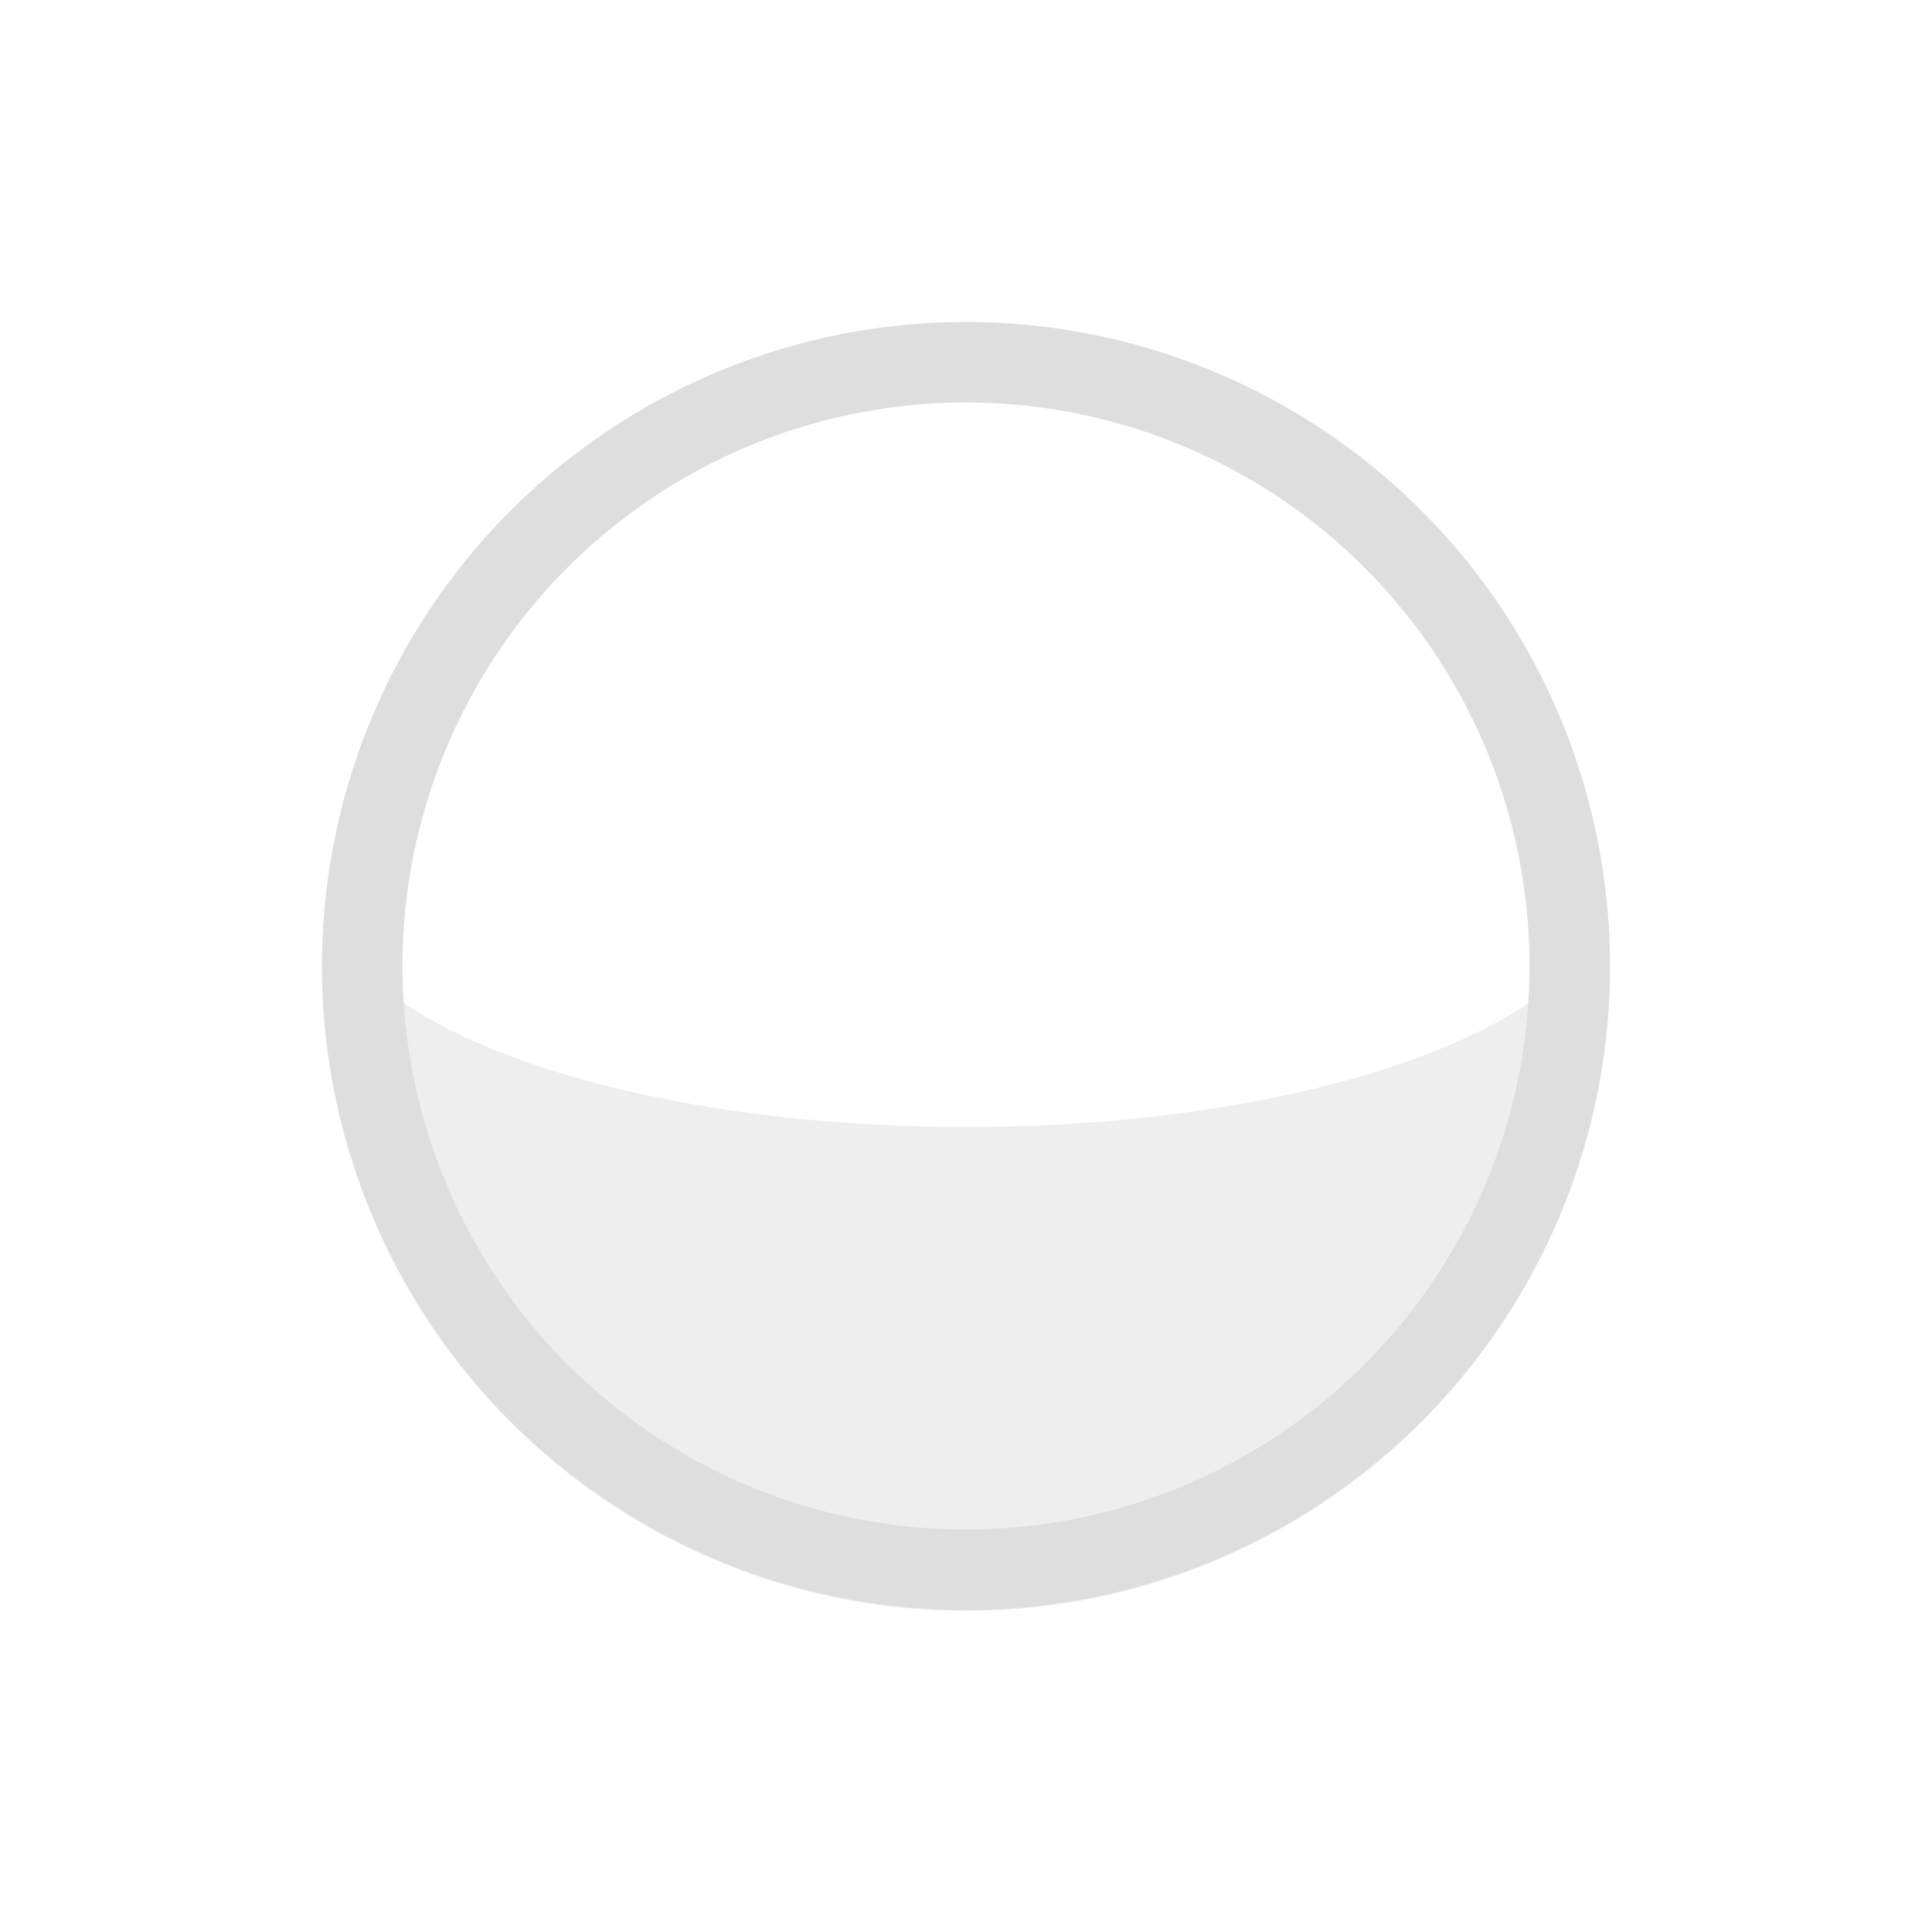 <svg xmlns="http://www.w3.org/2000/svg" viewBox="0 0 24 24"><defs id="defs3051"><style type="text/css" id="current-color-scheme">.ColorScheme-Text{color:#dedede}</style></defs><path style="fill:currentColor;fill-opacity:1;stroke:none" d="M11 3a8 8 0 0 0-8 8 8 8 0 0 0 8 8 8 8 0 0 0 8-8 8 8 0 0 0-8-8zm0 1a7 7 0 0 1 7 7 7 7 0 0 1-7 7 7 7 0 0 1-7-7 7 7 0 0 1 7-7z" class="ColorScheme-Text" transform="translate(1 1)"/><path style="fill:currentColor;fill-opacity:.5;stroke:none" d="M3.035 10.264A8 8 0 1 0 19 11a8.017 8.017 0 0 0-.037-.713C18.568 11.826 15.122 13 11 13c-4.144 0-7.6-1.188-7.965-2.736z" class="ColorScheme-Text" transform="translate(1 1)"/></svg>